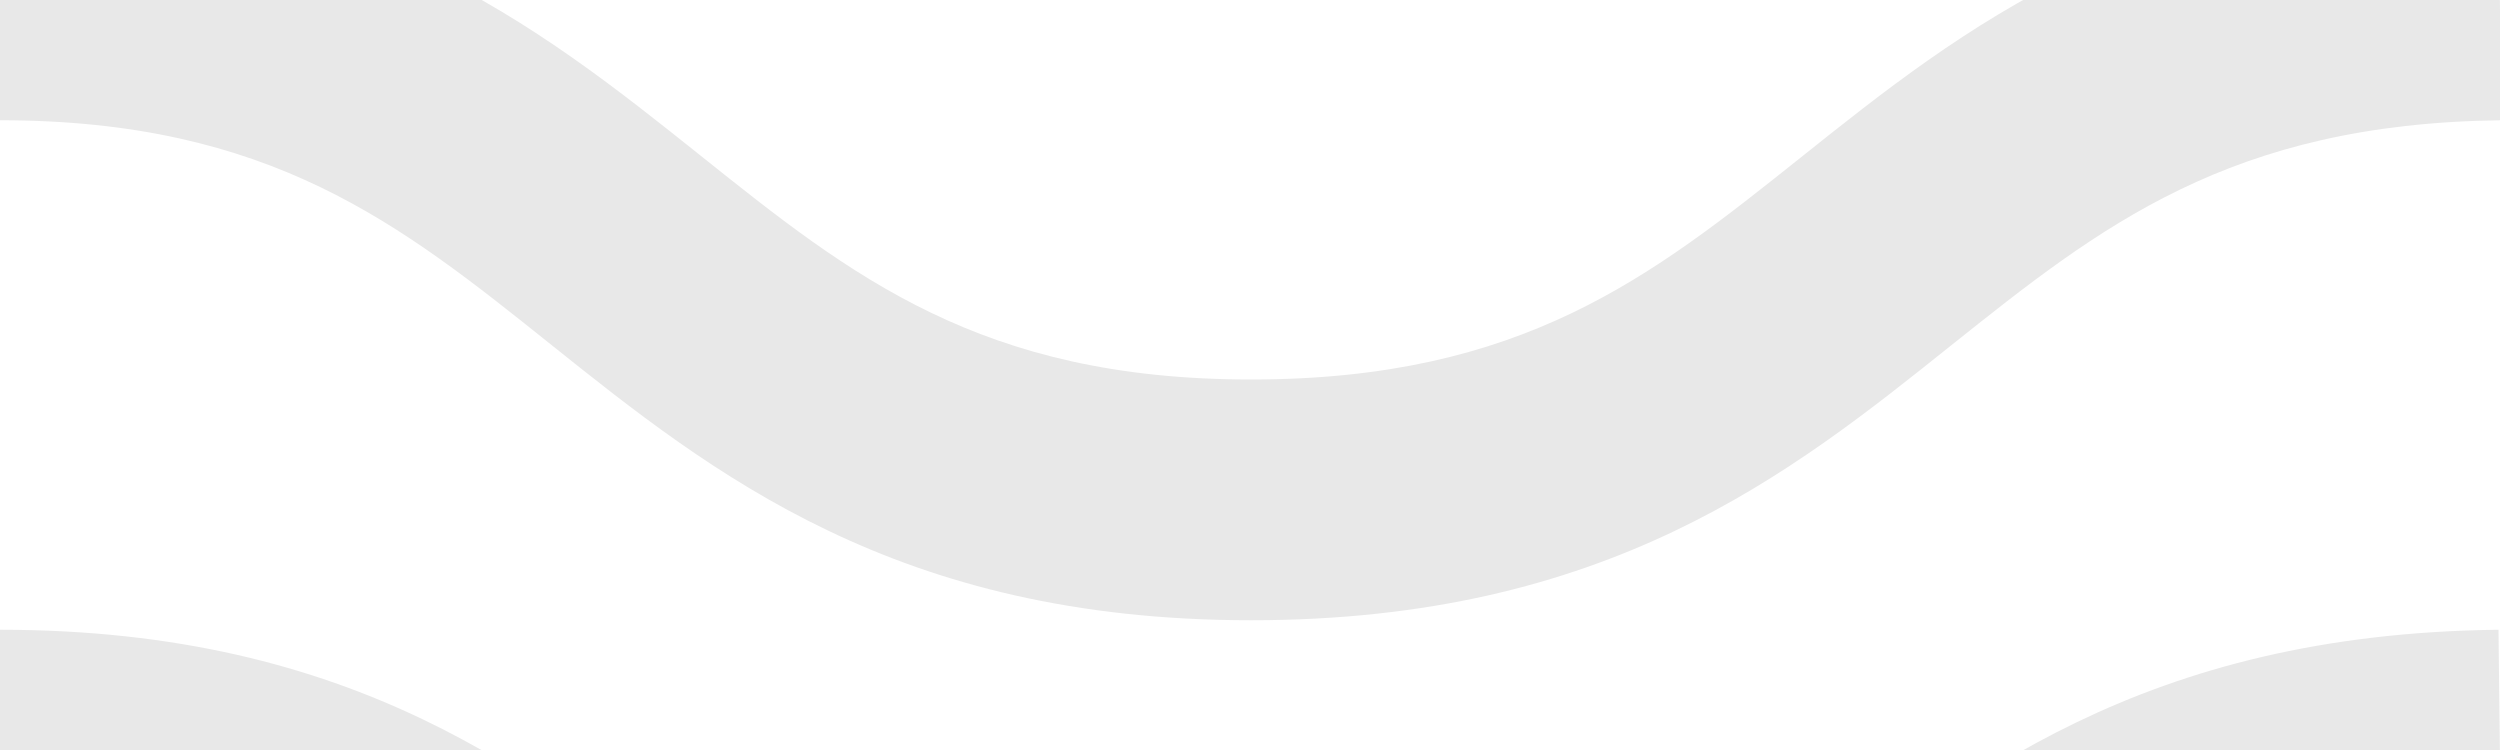 <?xml version="1.0" encoding="utf-8"?>
<!-- Generator: Adobe Illustrator 16.0.3, SVG Export Plug-In . SVG Version: 6.00 Build 0)  -->
<!DOCTYPE svg PUBLIC "-//W3C//DTD SVG 1.1//EN" "http://www.w3.org/Graphics/SVG/1.1/DTD/svg11.dtd">
<svg version="1.1" id="Layer_1" xmlns="http://www.w3.org/2000/svg" xmlns:xlink="http://www.w3.org/1999/xlink" x="0px" y="0px"
	 width="10px" height="3px" viewBox="5 1.5 10 3" enable-background="new 5 1.5 10 3" xml:space="preserve">
<g>
	<g>
		<defs>
			<rect id="SVGID_1_" x="5" y="1.5" width="10" height="3"/>
		</defs>
		<clipPath id="SVGID_2_">
			<use xlink:href="#SVGID_1_"  overflow="visible"/>
		</clipPath>
		<path clip-path="url(#SVGID_2_)" fill="#E8E8E8" d="M10.004,3.981c-1.42,0-2.155-0.587-2.803-1.105
			C6.601,2.396,6.082,1.981,5,1.981V1.018c1.42,0,2.154,0.587,2.803,1.105c0.601,0.48,1.119,0.895,2.201,0.895
			c1.086,0,1.602-0.412,2.199-0.888c0.644-0.514,1.373-1.096,2.791-1.112l0.011,0.963c-1.087,0.013-1.604,0.425-2.201,0.901
			C12.159,3.398,11.428,3.981,10.004,3.981z"/>
	</g>
	<g>
		<defs>
			<rect id="SVGID_3_" x="5" y="1.5" width="10" height="3"/>
		</defs>
		<clipPath id="SVGID_4_">
			<use xlink:href="#SVGID_3_"  overflow="visible"/>
		</clipPath>
		<path clip-path="url(#SVGID_4_)" fill="#E8E8E8" d="M10.004,6.981c-1.42,0-2.155-0.587-2.803-1.105
			C6.601,5.396,6.082,4.981,5,4.981V4.019c1.42,0,2.154,0.587,2.803,1.104c0.601,0.48,1.119,0.896,2.201,0.896
			c1.086,0,1.602-0.411,2.199-0.888c0.644-0.514,1.373-1.096,2.791-1.112l0.011,0.964c-1.087,0.012-1.604,0.424-2.201,0.901
			C12.159,6.398,11.428,6.981,10.004,6.981z"/>
	</g>
</g>
</svg>
